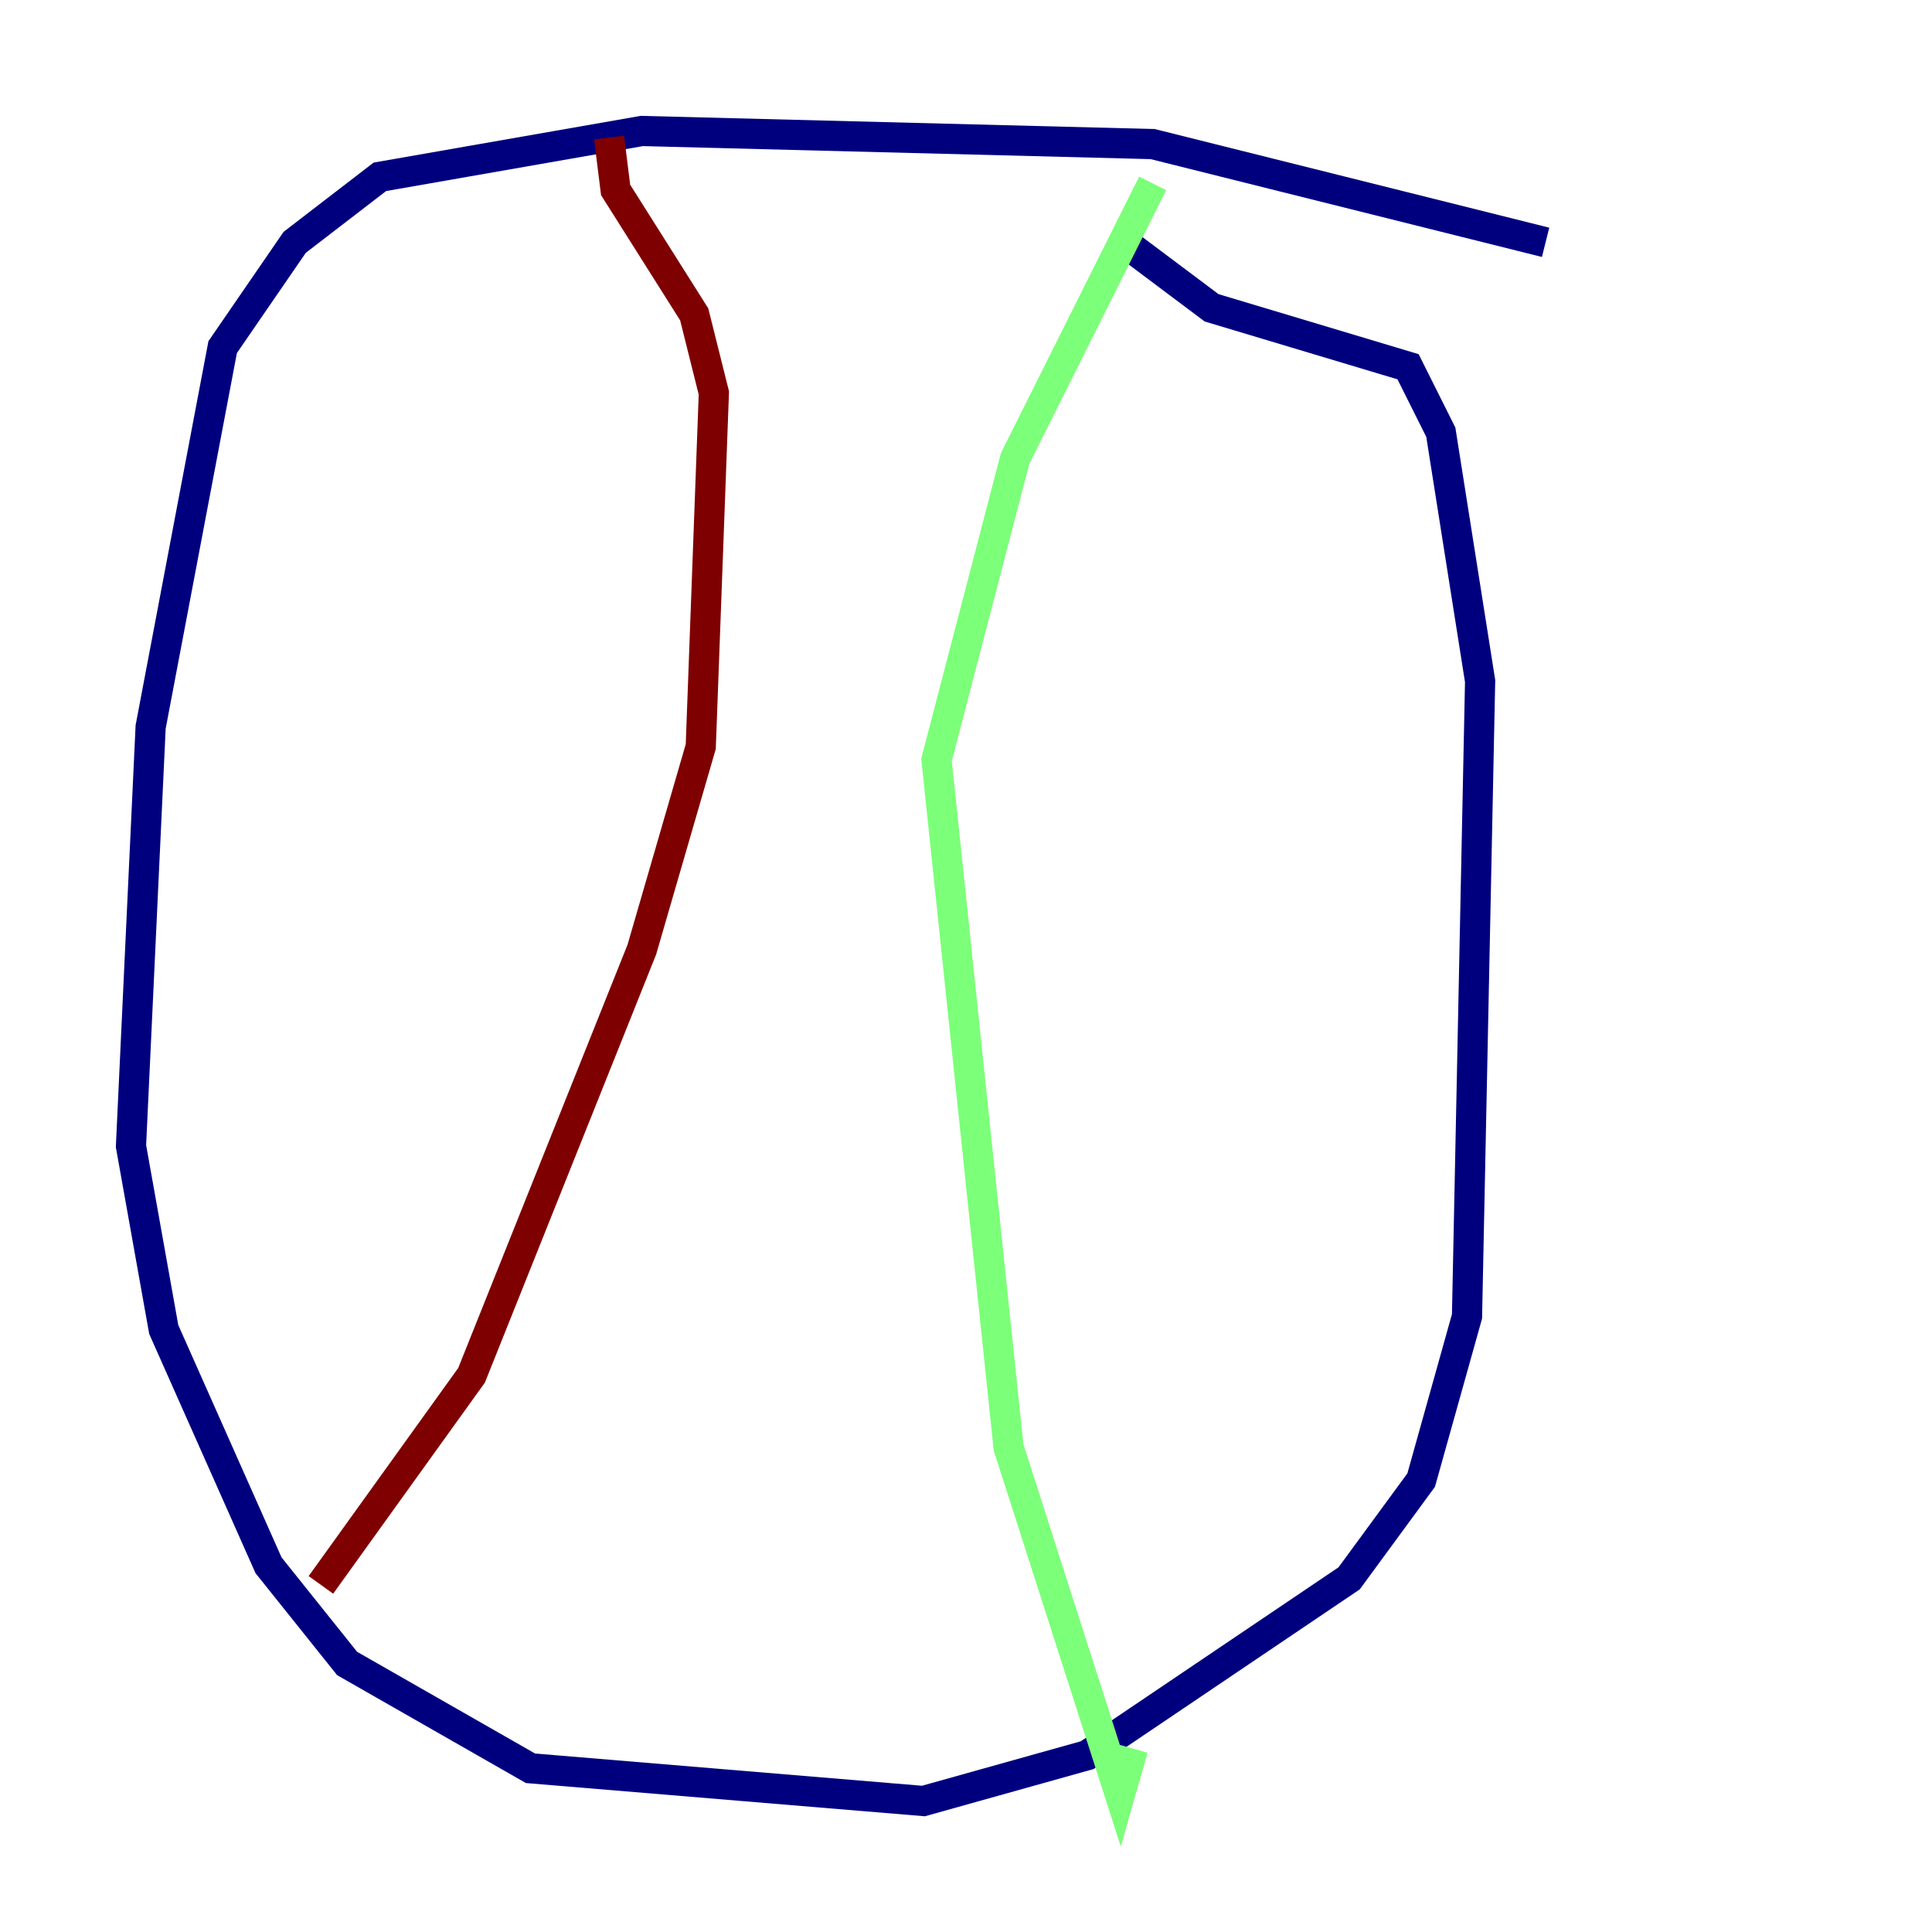 <?xml version="1.0" encoding="utf-8" ?>
<svg baseProfile="tiny" height="128" version="1.2" viewBox="0,0,128,128" width="128" xmlns="http://www.w3.org/2000/svg" xmlns:ev="http://www.w3.org/2001/xml-events" xmlns:xlink="http://www.w3.org/1999/xlink"><defs /><polyline fill="none" points="102.4,16.054 76.366,9.546 42.522,8.678 25.166,11.715 19.525,16.054 14.752,22.997 9.98,48.163 8.678,75.932 10.848,88.081 17.79,103.702 22.997,110.21 35.146,117.153 61.18,119.322 72.027,116.285 89.383,104.57 94.156,98.061 97.193,87.214 98.061,45.125 95.458,28.637 93.288,24.298 80.271,20.393 75.064,16.488" stroke="#00007f" stroke-width="2" /><polyline fill="none" points="76.366,12.149 67.254,30.373 62.047,50.332 66.82,95.891 74.197,118.888 75.064,115.851" stroke="#7cff79" stroke-width="2" /><polyline fill="none" points="21.261,105.003 31.241,91.119 42.522,62.915 46.427,49.464 47.295,26.034 45.993,20.827 40.786,12.583 40.352,9.112" stroke="#7f0000" stroke-width="2" /></svg>